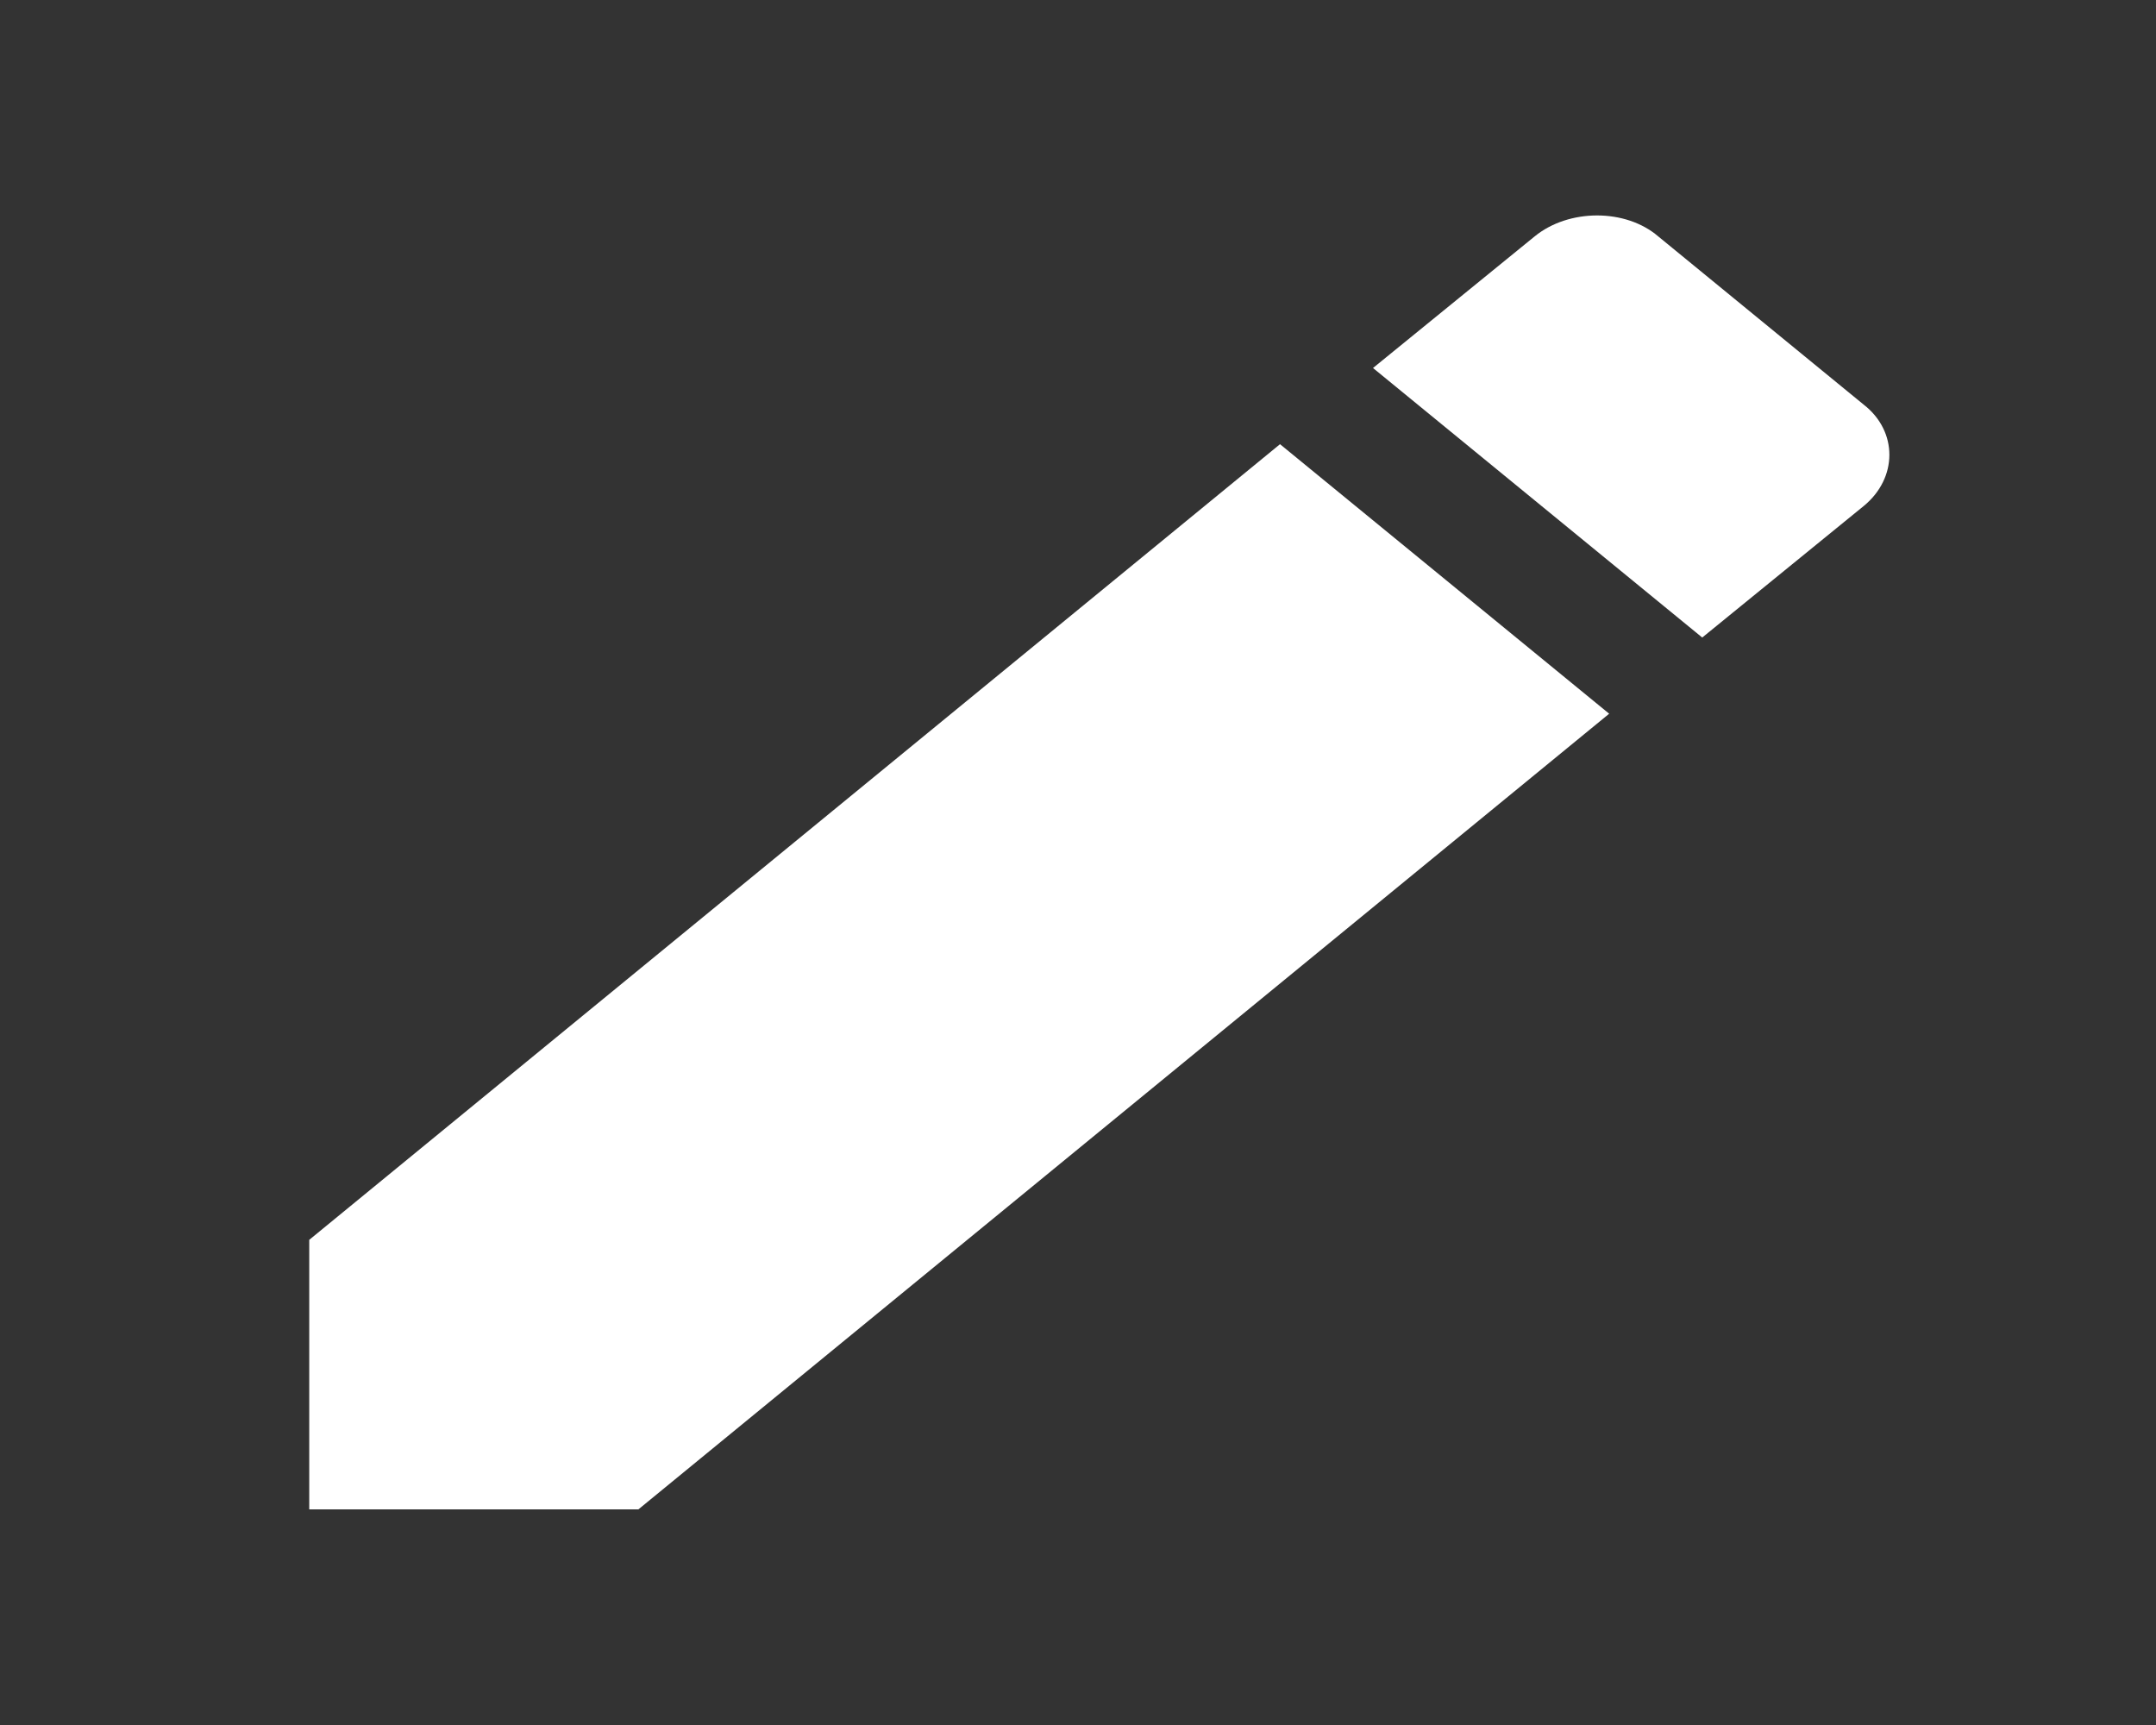 <svg width="30" height="24" viewBox="0 0 30 24" fill="none" xmlns="http://www.w3.org/2000/svg">
<rect x="0" y="0" width="30" height="24" fill="#333333" stroke="none"/>
<g id="pencil">
<path id="Vector" d="M25.933 7.04C26.409 6.65 26.409 6 25.933 5.63L23.075 3.29C22.623 2.9 21.829 2.9 21.353 3.29L19.105 5.12L23.686 8.87M4.303 17.25V21H8.883L22.391 9.93L17.811 6.18L4.303 17.25Z" fill="white"/>
</g>
</svg>
